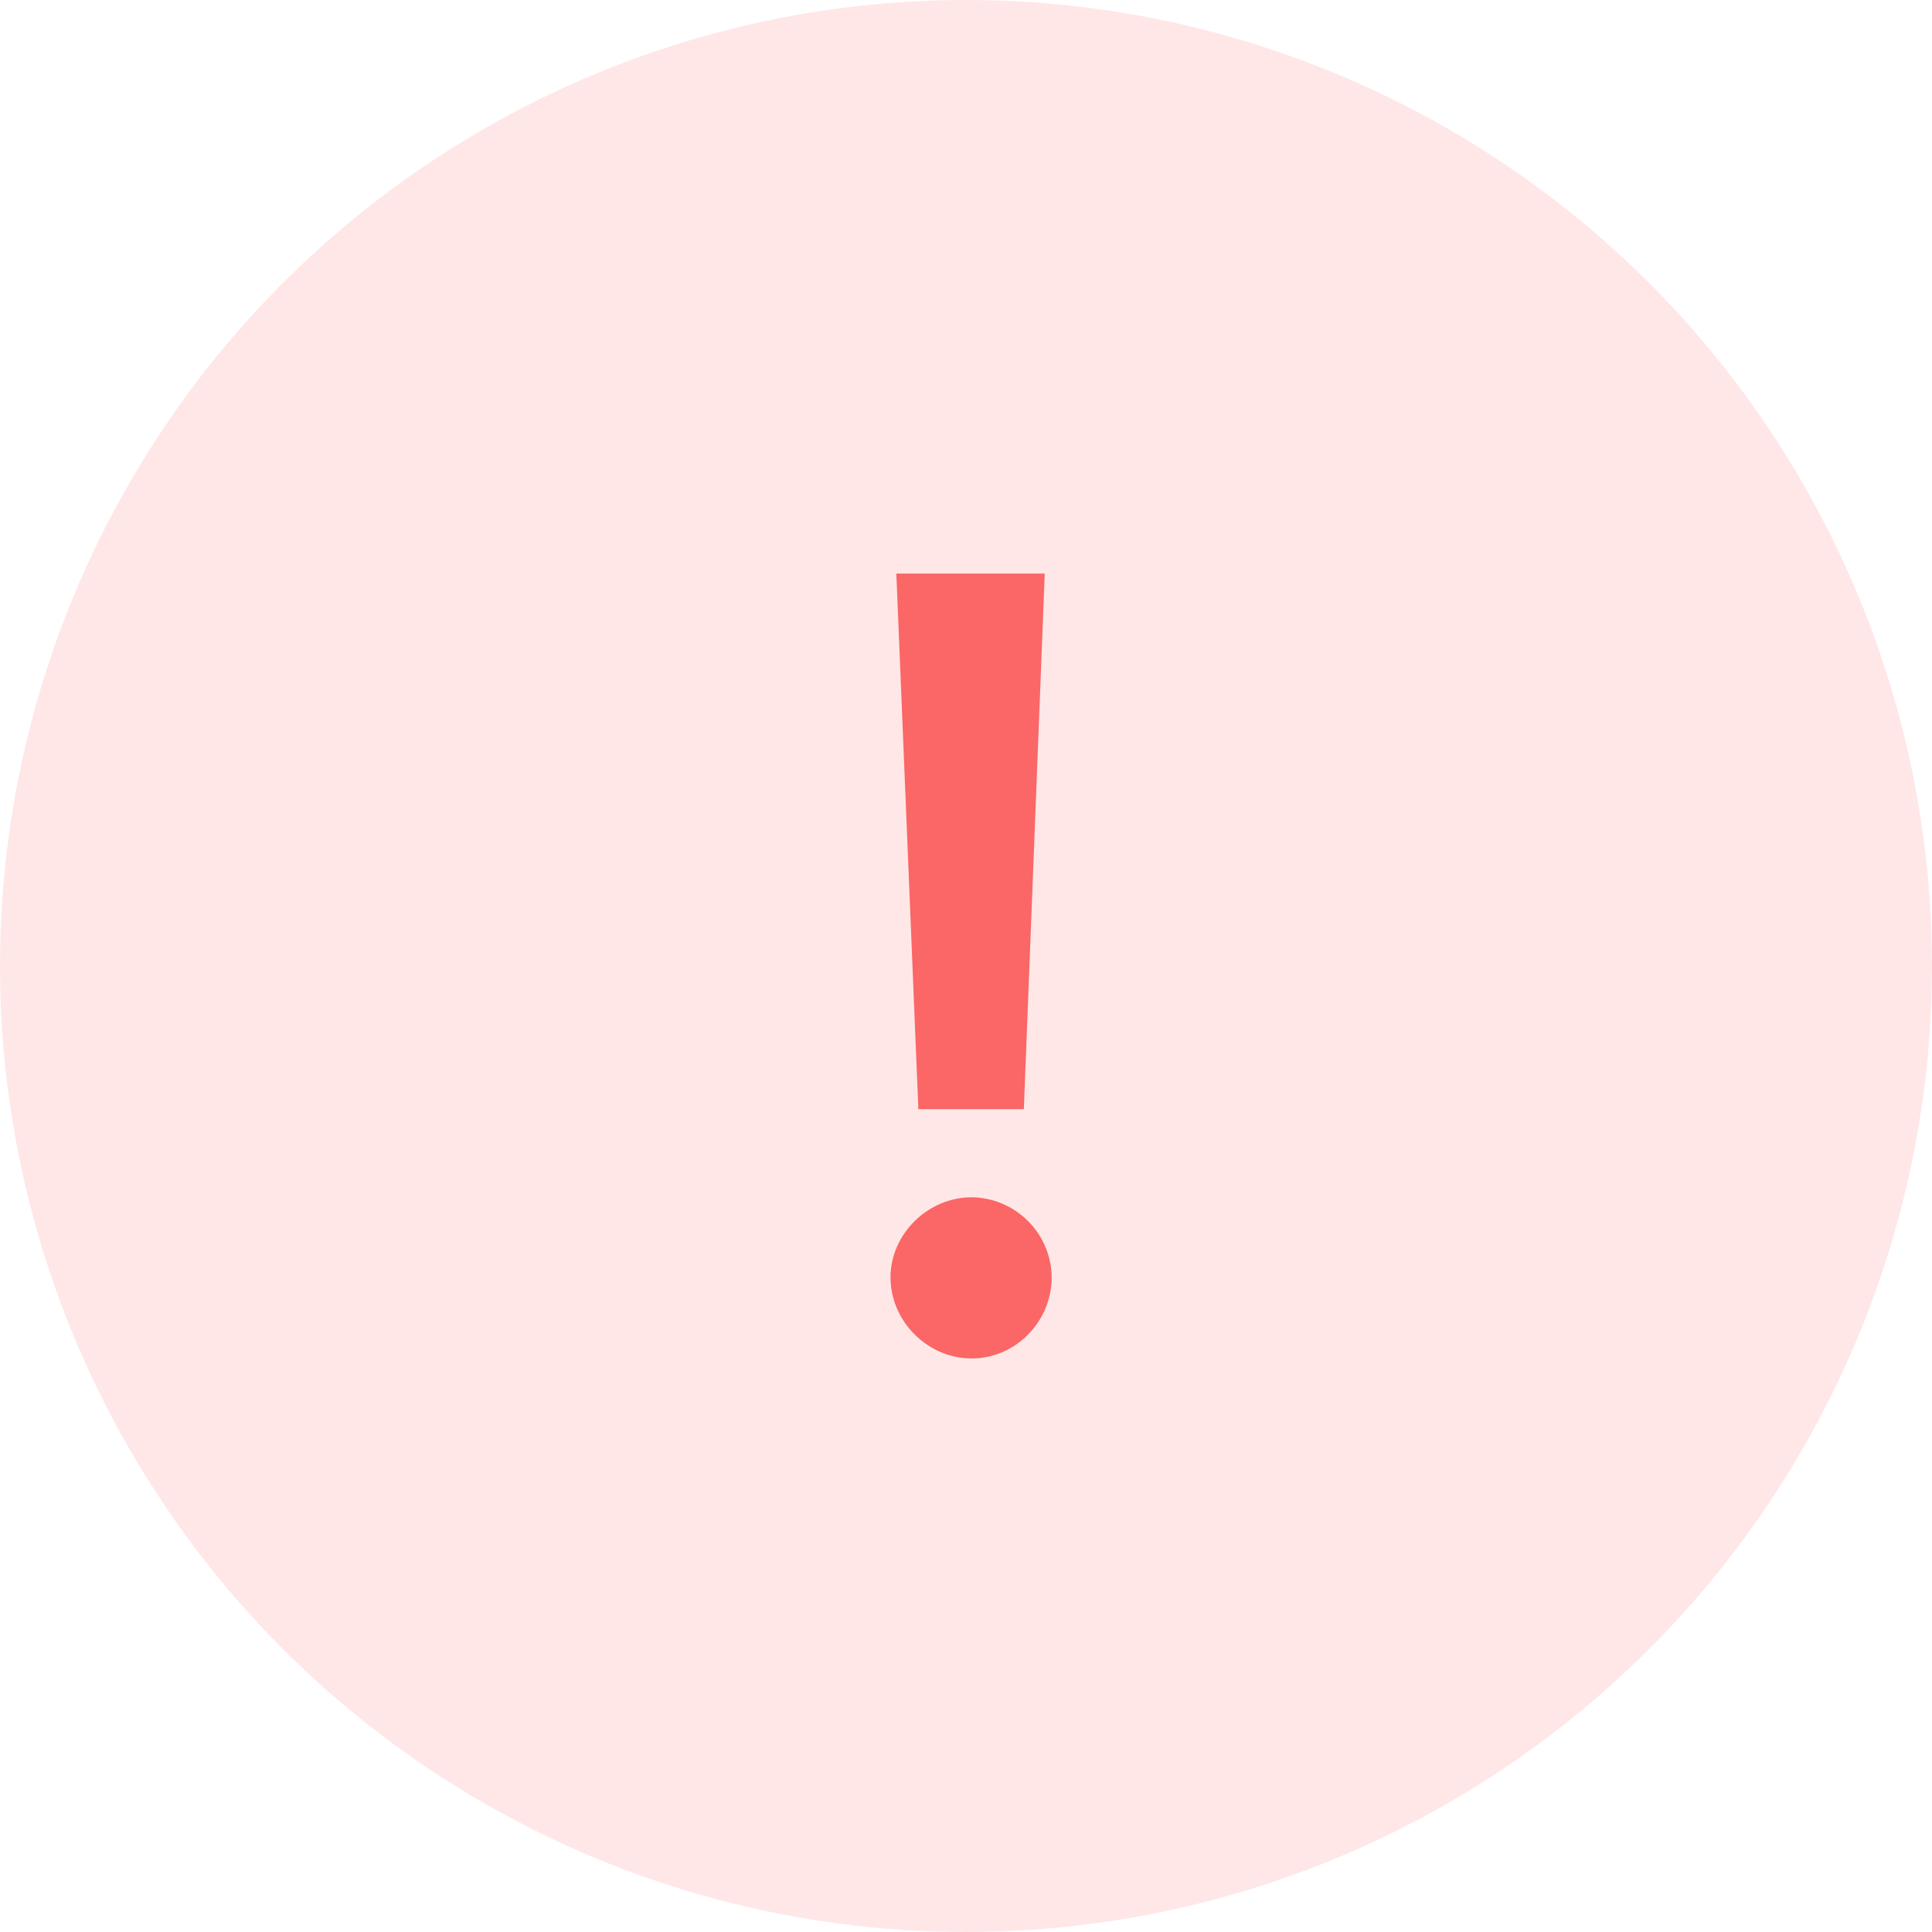 <svg xmlns="http://www.w3.org/2000/svg" width="32" height="32">
  <g fill="#FB6666" fill-rule="evenodd">
    <circle cx="16" cy="16" r="16" fill-opacity=".16"/>
    <path d="M16.958 18.371l.346-8.871h-2.458l.365 8.871h1.747zm-.864 4.129c.73 0 1.325-.614 1.325-1.344a1.34 1.34 0 0 0-1.325-1.325c-.73 0-1.344.614-1.344 1.325 0 .73.614 1.344 1.344 1.344z"/>
  </g>
</svg>
